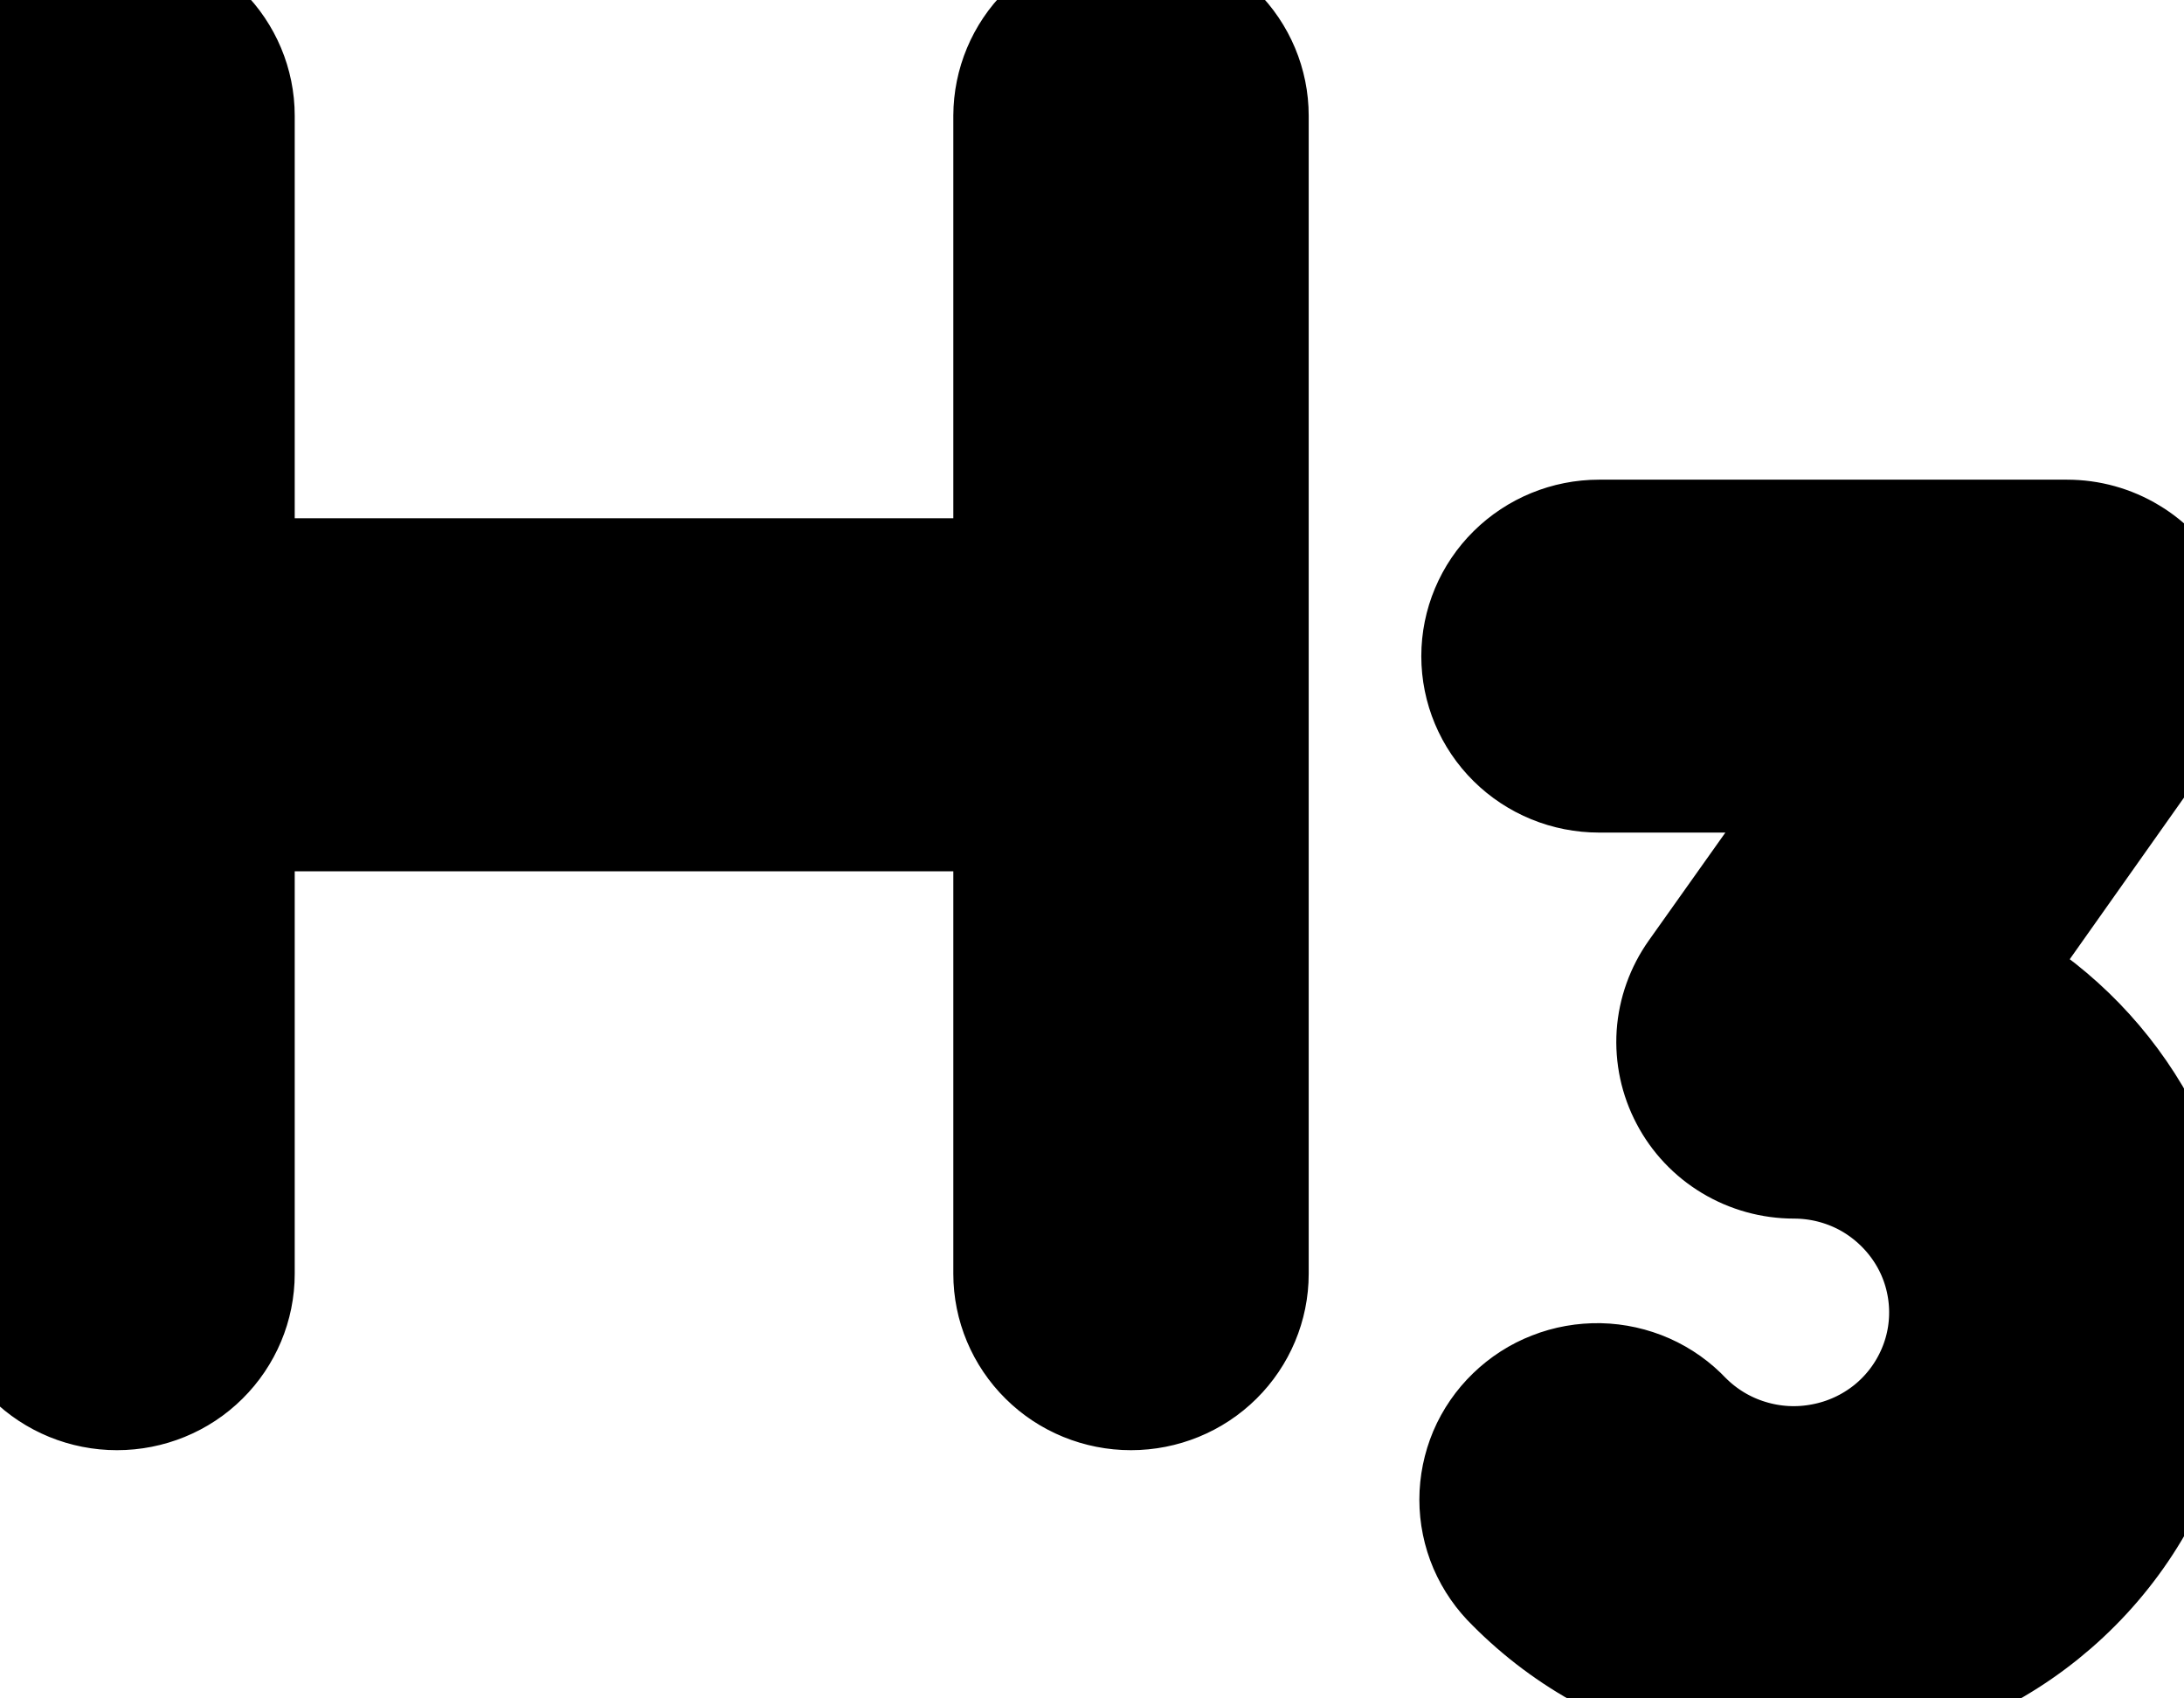 <?xml version='1.0' encoding='utf-8'?>
<ns0:svg xmlns:ns0="http://www.w3.org/2000/svg" width="18" height="14" viewBox="0 0 18 14" fill="none">
<ns0:path d="M17.036 4.454C17.212 4.454 17.386 4.502 17.536 4.593C17.687 4.683 17.809 4.813 17.891 4.968C17.972 5.123 18.009 5.297 17.998 5.472C17.986 5.646 17.926 5.813 17.825 5.956L16.352 8.04C16.851 8.316 17.268 8.719 17.558 9.207C17.847 9.695 18 10.252 18 10.818C18 11.45 17.81 12.068 17.454 12.593C17.098 13.117 16.592 13.525 16.001 13.764C15.41 14.003 14.76 14.062 14.135 13.934C13.509 13.806 12.937 13.496 12.49 13.045C12.398 12.956 12.325 12.851 12.274 12.733C12.224 12.616 12.198 12.489 12.198 12.362C12.198 12.235 12.224 12.109 12.273 11.992C12.323 11.875 12.396 11.769 12.488 11.68C12.58 11.591 12.689 11.52 12.809 11.474C12.928 11.427 13.055 11.405 13.184 11.407C13.312 11.41 13.439 11.438 13.557 11.49C13.674 11.542 13.78 11.617 13.867 11.71C14.016 11.86 14.199 11.971 14.401 12.033C14.604 12.096 14.818 12.108 15.026 12.068C15.235 12.029 15.43 11.939 15.595 11.807C15.759 11.675 15.888 11.504 15.97 11.31C16.052 11.117 16.084 10.907 16.064 10.698C16.044 10.489 15.973 10.289 15.855 10.114C15.738 9.94 15.579 9.796 15.393 9.696C15.206 9.597 14.998 9.545 14.786 9.545C14.61 9.545 14.436 9.497 14.285 9.406C14.135 9.316 14.012 9.186 13.931 9.031C13.849 8.876 13.812 8.702 13.823 8.528C13.835 8.354 13.895 8.186 13.996 8.043L15.188 6.363H13.179C12.923 6.363 12.678 6.263 12.497 6.084C12.316 5.905 12.214 5.662 12.214 5.409C12.214 5.156 12.316 4.913 12.497 4.734C12.678 4.555 12.923 4.454 13.179 4.454H17.036ZM9.321 0C9.577 0 9.822 0.1 10.003 0.279C10.184 0.458 10.286 0.701 10.286 0.954V10.5C10.286 10.753 10.184 10.996 10.003 11.175C9.822 11.354 9.577 11.454 9.321 11.454C9.066 11.454 8.82 11.354 8.64 11.175C8.459 10.996 8.357 10.753 8.357 10.5V6.682H1.929V10.5C1.929 10.753 1.827 10.996 1.646 11.175C1.466 11.354 1.22 11.454 0.964 11.454C0.708 11.454 0.463 11.354 0.282 11.175C0.101 10.996 6.98789e-05 10.753 0 10.5V0.954C0 0.701 0.101 0.458 0.282 0.279C0.463 0.1 0.708 0 0.964 0C1.22 0 1.466 0.1 1.646 0.279C1.827 0.458 1.929 0.701 1.929 0.954V4.772H8.357V0.954C8.358 0.701 8.459 0.458 8.64 0.279C8.82 0.1 9.066 3.64821e-05 9.321 0Z" fill="currentColor" />
<ns0:path d="M17.036 4.454C17.212 4.454 17.386 4.502 17.536 4.593C17.687 4.683 17.809 4.813 17.891 4.968C17.972 5.123 18.009 5.297 17.998 5.472C17.986 5.646 17.926 5.813 17.825 5.956L16.352 8.04C16.851 8.316 17.268 8.719 17.558 9.207C17.847 9.695 18 10.252 18 10.818C18 11.45 17.81 12.068 17.454 12.593C17.098 13.117 16.592 13.525 16.001 13.764C15.41 14.003 14.76 14.062 14.135 13.934C13.509 13.806 12.937 13.496 12.49 13.045C12.398 12.956 12.325 12.851 12.274 12.733C12.224 12.616 12.198 12.489 12.198 12.362C12.198 12.235 12.224 12.109 12.273 11.992C12.323 11.875 12.396 11.769 12.488 11.68C12.58 11.591 12.689 11.52 12.809 11.474C12.928 11.427 13.055 11.405 13.184 11.407C13.312 11.41 13.439 11.438 13.557 11.49C13.674 11.542 13.78 11.617 13.867 11.71C14.016 11.86 14.199 11.971 14.401 12.033C14.604 12.096 14.818 12.108 15.026 12.068C15.235 12.029 15.43 11.939 15.595 11.807C15.759 11.675 15.888 11.504 15.97 11.31C16.052 11.117 16.084 10.907 16.064 10.698C16.044 10.489 15.973 10.289 15.855 10.114C15.738 9.94 15.579 9.796 15.393 9.696C15.206 9.597 14.998 9.545 14.786 9.545C14.61 9.545 14.436 9.497 14.285 9.406C14.135 9.316 14.012 9.186 13.931 9.031C13.849 8.876 13.812 8.702 13.823 8.528C13.835 8.354 13.895 8.186 13.996 8.043L15.188 6.363H13.179C12.923 6.363 12.678 6.263 12.497 6.084C12.316 5.905 12.214 5.662 12.214 5.409C12.214 5.156 12.316 4.913 12.497 4.734C12.678 4.555 12.923 4.454 13.179 4.454H17.036ZM9.321 0C9.577 0 9.822 0.1 10.003 0.279C10.184 0.458 10.286 0.701 10.286 0.954V10.5C10.286 10.753 10.184 10.996 10.003 11.175C9.822 11.354 9.577 11.454 9.321 11.454C9.066 11.454 8.82 11.354 8.64 11.175C8.459 10.996 8.357 10.753 8.357 10.5V6.682H1.929V10.5C1.929 10.753 1.827 10.996 1.646 11.175C1.466 11.354 1.22 11.454 0.964 11.454C0.708 11.454 0.463 11.354 0.282 11.175C0.101 10.996 6.98789e-05 10.753 0 10.5V0.954C0 0.701 0.101 0.458 0.282 0.279C0.463 0.1 0.708 0 0.964 0C1.22 0 1.466 0.1 1.646 0.279C1.827 0.458 1.929 0.701 1.929 0.954V4.772H8.357V0.954C8.358 0.701 8.459 0.458 8.64 0.279C8.82 0.1 9.066 3.64821e-05 9.321 0Z" stroke="currentColor" />
</ns0:svg>